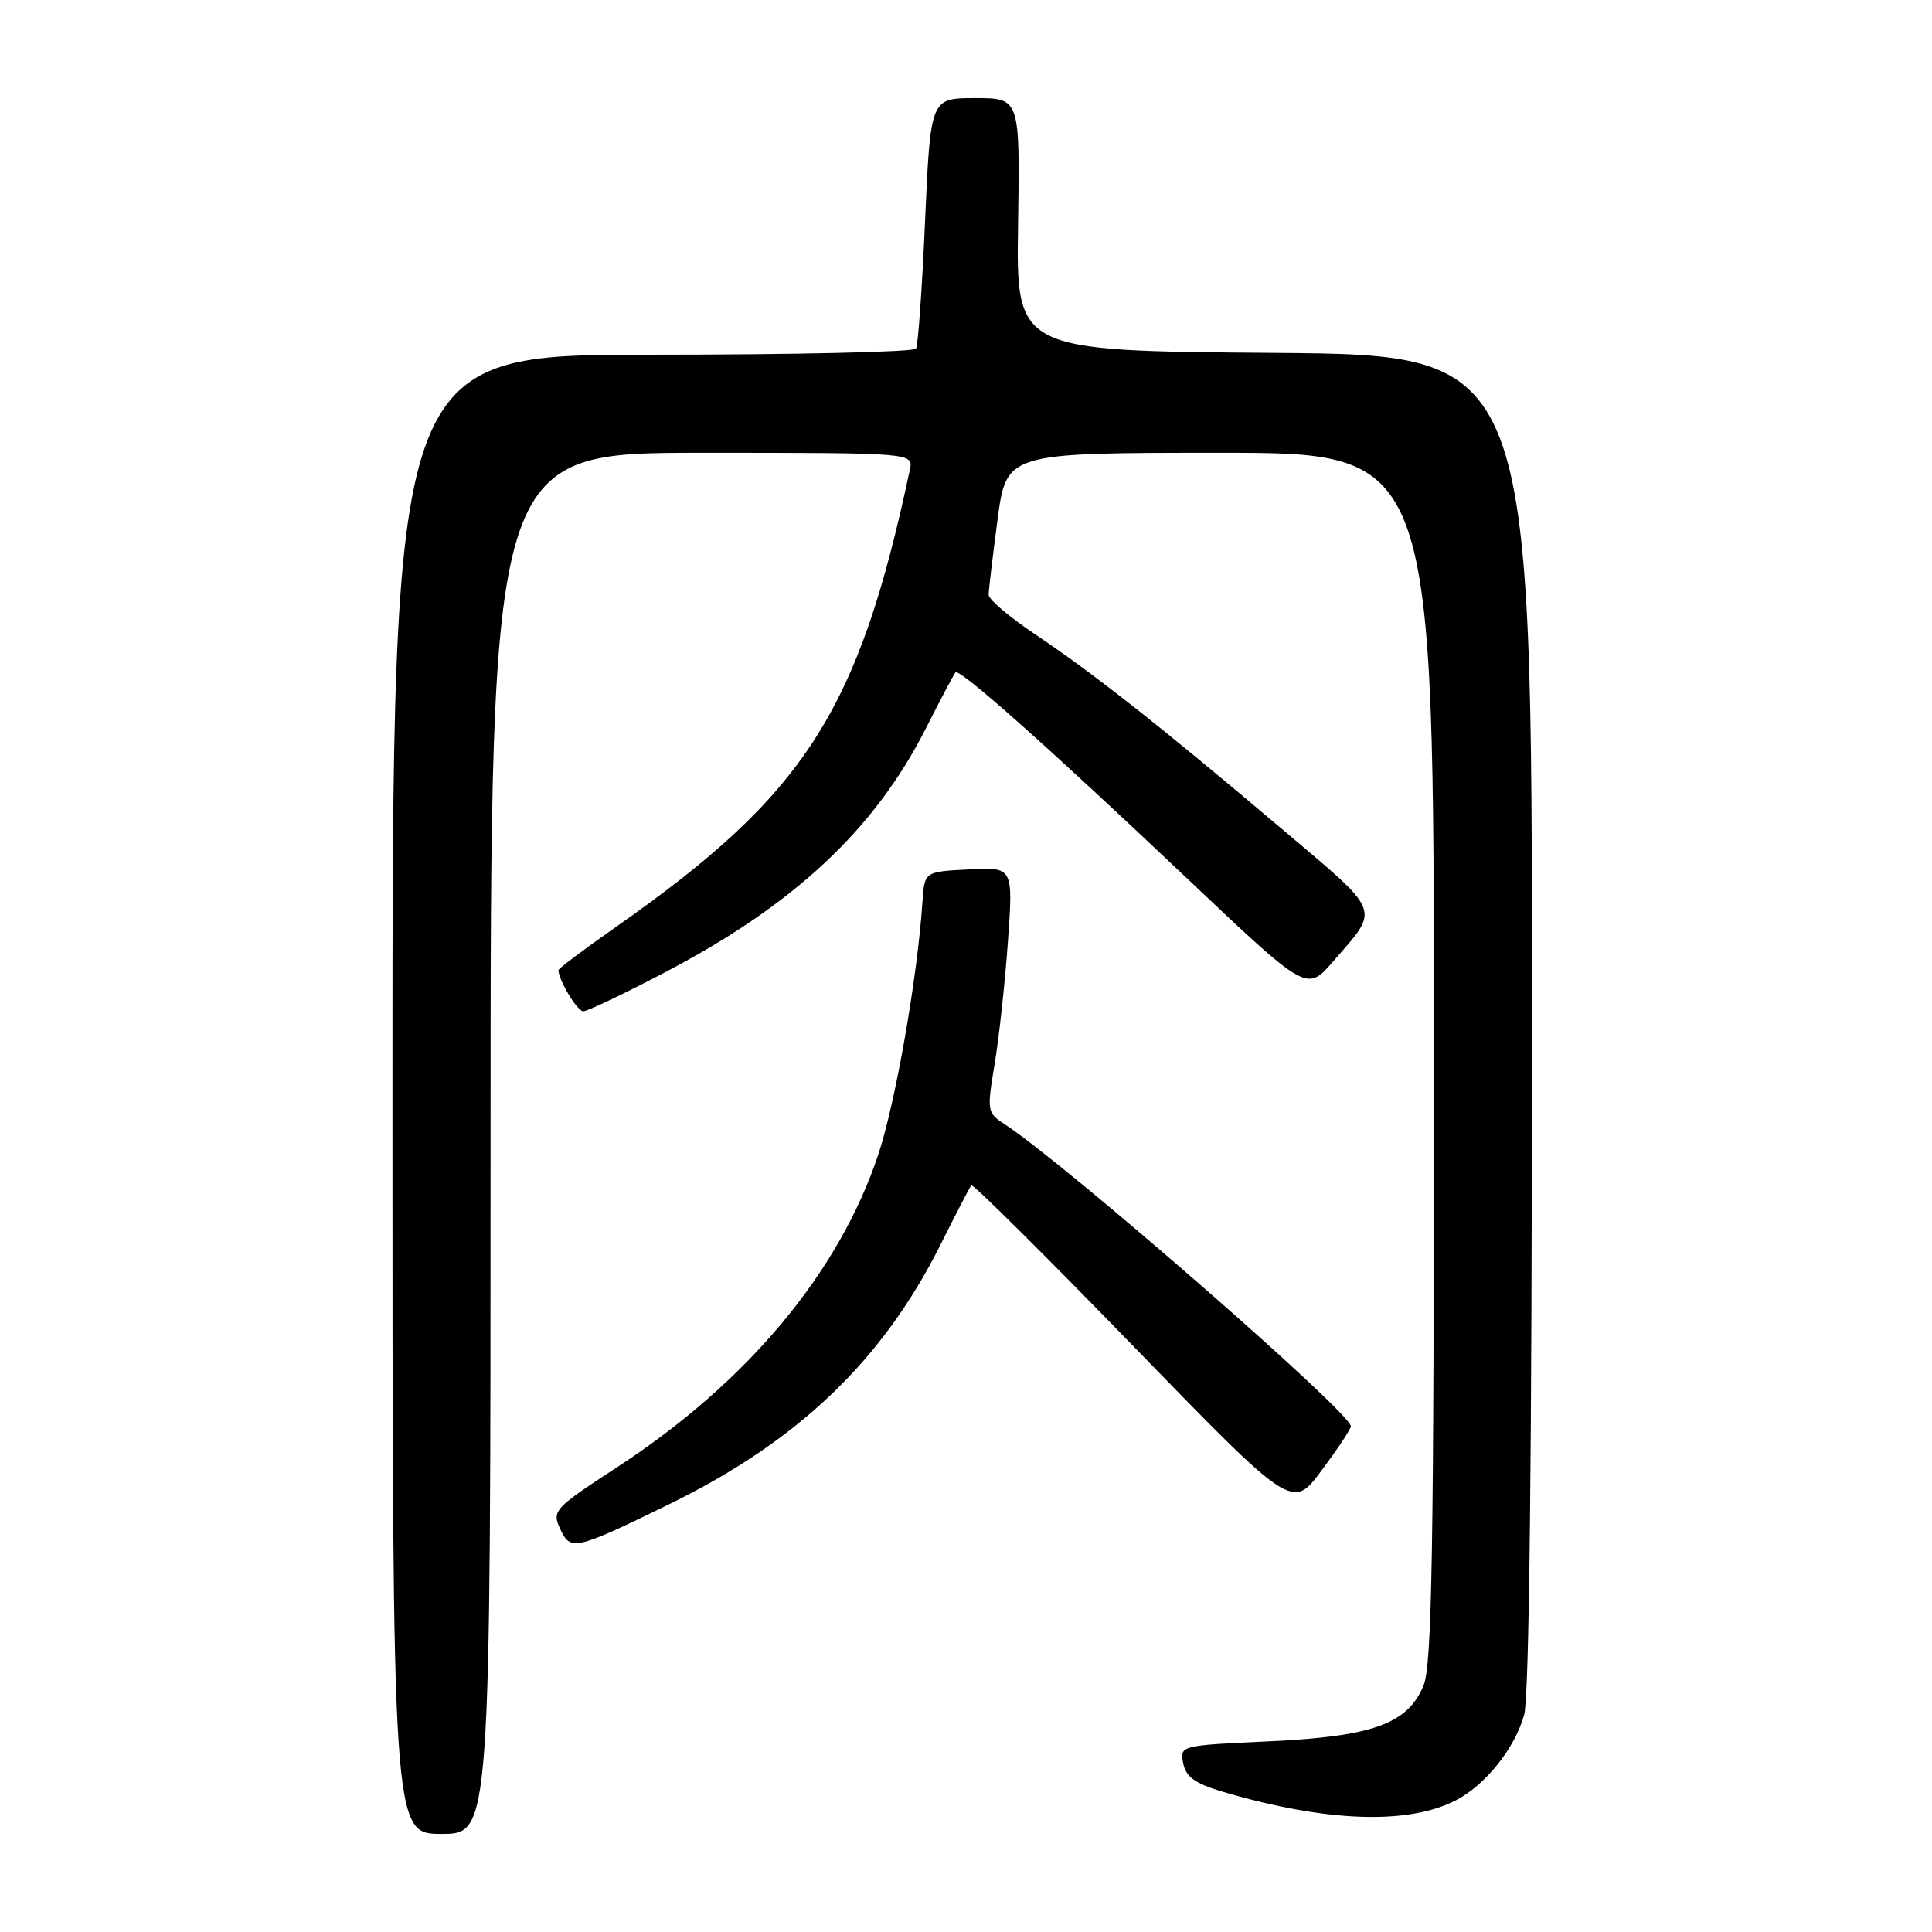 <?xml version="1.0" encoding="UTF-8" standalone="no"?>
<!DOCTYPE svg PUBLIC "-//W3C//DTD SVG 1.1//EN" "http://www.w3.org/Graphics/SVG/1.1/DTD/svg11.dtd" >
<svg xmlns="http://www.w3.org/2000/svg" xmlns:xlink="http://www.w3.org/1999/xlink" version="1.1" viewBox="0 0 256 256">
 <g >
 <path fill="currentColor"
d=" M 65.00 151.50 C 65.00 60.00 65.00 60.00 93.02 60.00 C 121.04 60.00 121.04 60.00 120.56 62.25 C 113.76 94.26 106.72 105.22 81.75 122.73 C 77.49 125.72 74.00 128.33 74.00 128.54 C 74.00 129.86 76.49 134.00 77.29 134.00 C 77.82 134.00 82.67 131.69 88.07 128.86 C 105.22 119.90 115.89 109.92 122.69 96.50 C 124.64 92.65 126.40 89.32 126.61 89.09 C 127.14 88.52 138.99 99.06 157.33 116.43 C 173.15 131.41 173.15 131.41 176.59 127.46 C 182.90 120.19 183.30 121.22 169.75 109.75 C 153.85 96.29 144.96 89.28 137.25 84.11 C 133.81 81.81 131.00 79.43 131.00 78.83 C 131.00 78.22 131.53 73.74 132.18 68.86 C 133.36 60.00 133.36 60.00 161.68 60.00 C 190.00 60.00 190.00 60.00 190.00 140.03 C 190.00 205.73 189.75 220.65 188.62 223.36 C 186.50 228.44 181.87 230.10 168.05 230.74 C 156.40 231.28 156.33 231.29 156.78 233.64 C 157.13 235.44 158.34 236.32 161.93 237.39 C 175.56 241.43 186.53 241.85 192.91 238.55 C 196.85 236.51 200.72 231.66 201.96 227.22 C 202.63 224.79 202.99 192.87 202.99 135.26 C 203.00 47.03 203.00 47.03 168.82 46.76 C 134.64 46.50 134.64 46.50 134.90 29.75 C 135.15 13.00 135.15 13.00 129.22 13.00 C 123.30 13.00 123.30 13.00 122.58 29.20 C 122.19 38.11 121.65 45.76 121.38 46.20 C 121.10 46.64 105.38 47.00 86.44 47.00 C 52.00 47.00 52.00 47.00 52.00 145.00 C 52.00 243.00 52.00 243.00 58.50 243.00 C 65.00 243.00 65.00 243.00 65.00 151.50 Z  M 88.50 199.40 C 105.72 191.01 116.91 180.33 124.63 164.91 C 126.67 160.83 128.50 157.30 128.70 157.06 C 128.89 156.81 138.54 166.39 150.14 178.34 C 171.23 200.06 171.23 200.06 175.11 194.85 C 177.25 191.98 179.00 189.35 179.00 188.99 C 179.00 187.19 141.28 154.29 133.10 148.95 C 130.80 147.45 130.76 147.20 131.80 140.95 C 132.39 137.40 133.18 130.09 133.56 124.70 C 134.25 114.89 134.25 114.89 128.37 115.20 C 122.50 115.50 122.50 115.50 122.23 119.50 C 121.57 129.50 118.65 146.16 116.37 153.00 C 111.16 168.63 99.01 183.17 81.79 194.40 C 73.44 199.84 73.12 200.18 74.21 202.55 C 75.57 205.55 76.15 205.42 88.50 199.40 Z "/>
</g>
</svg>